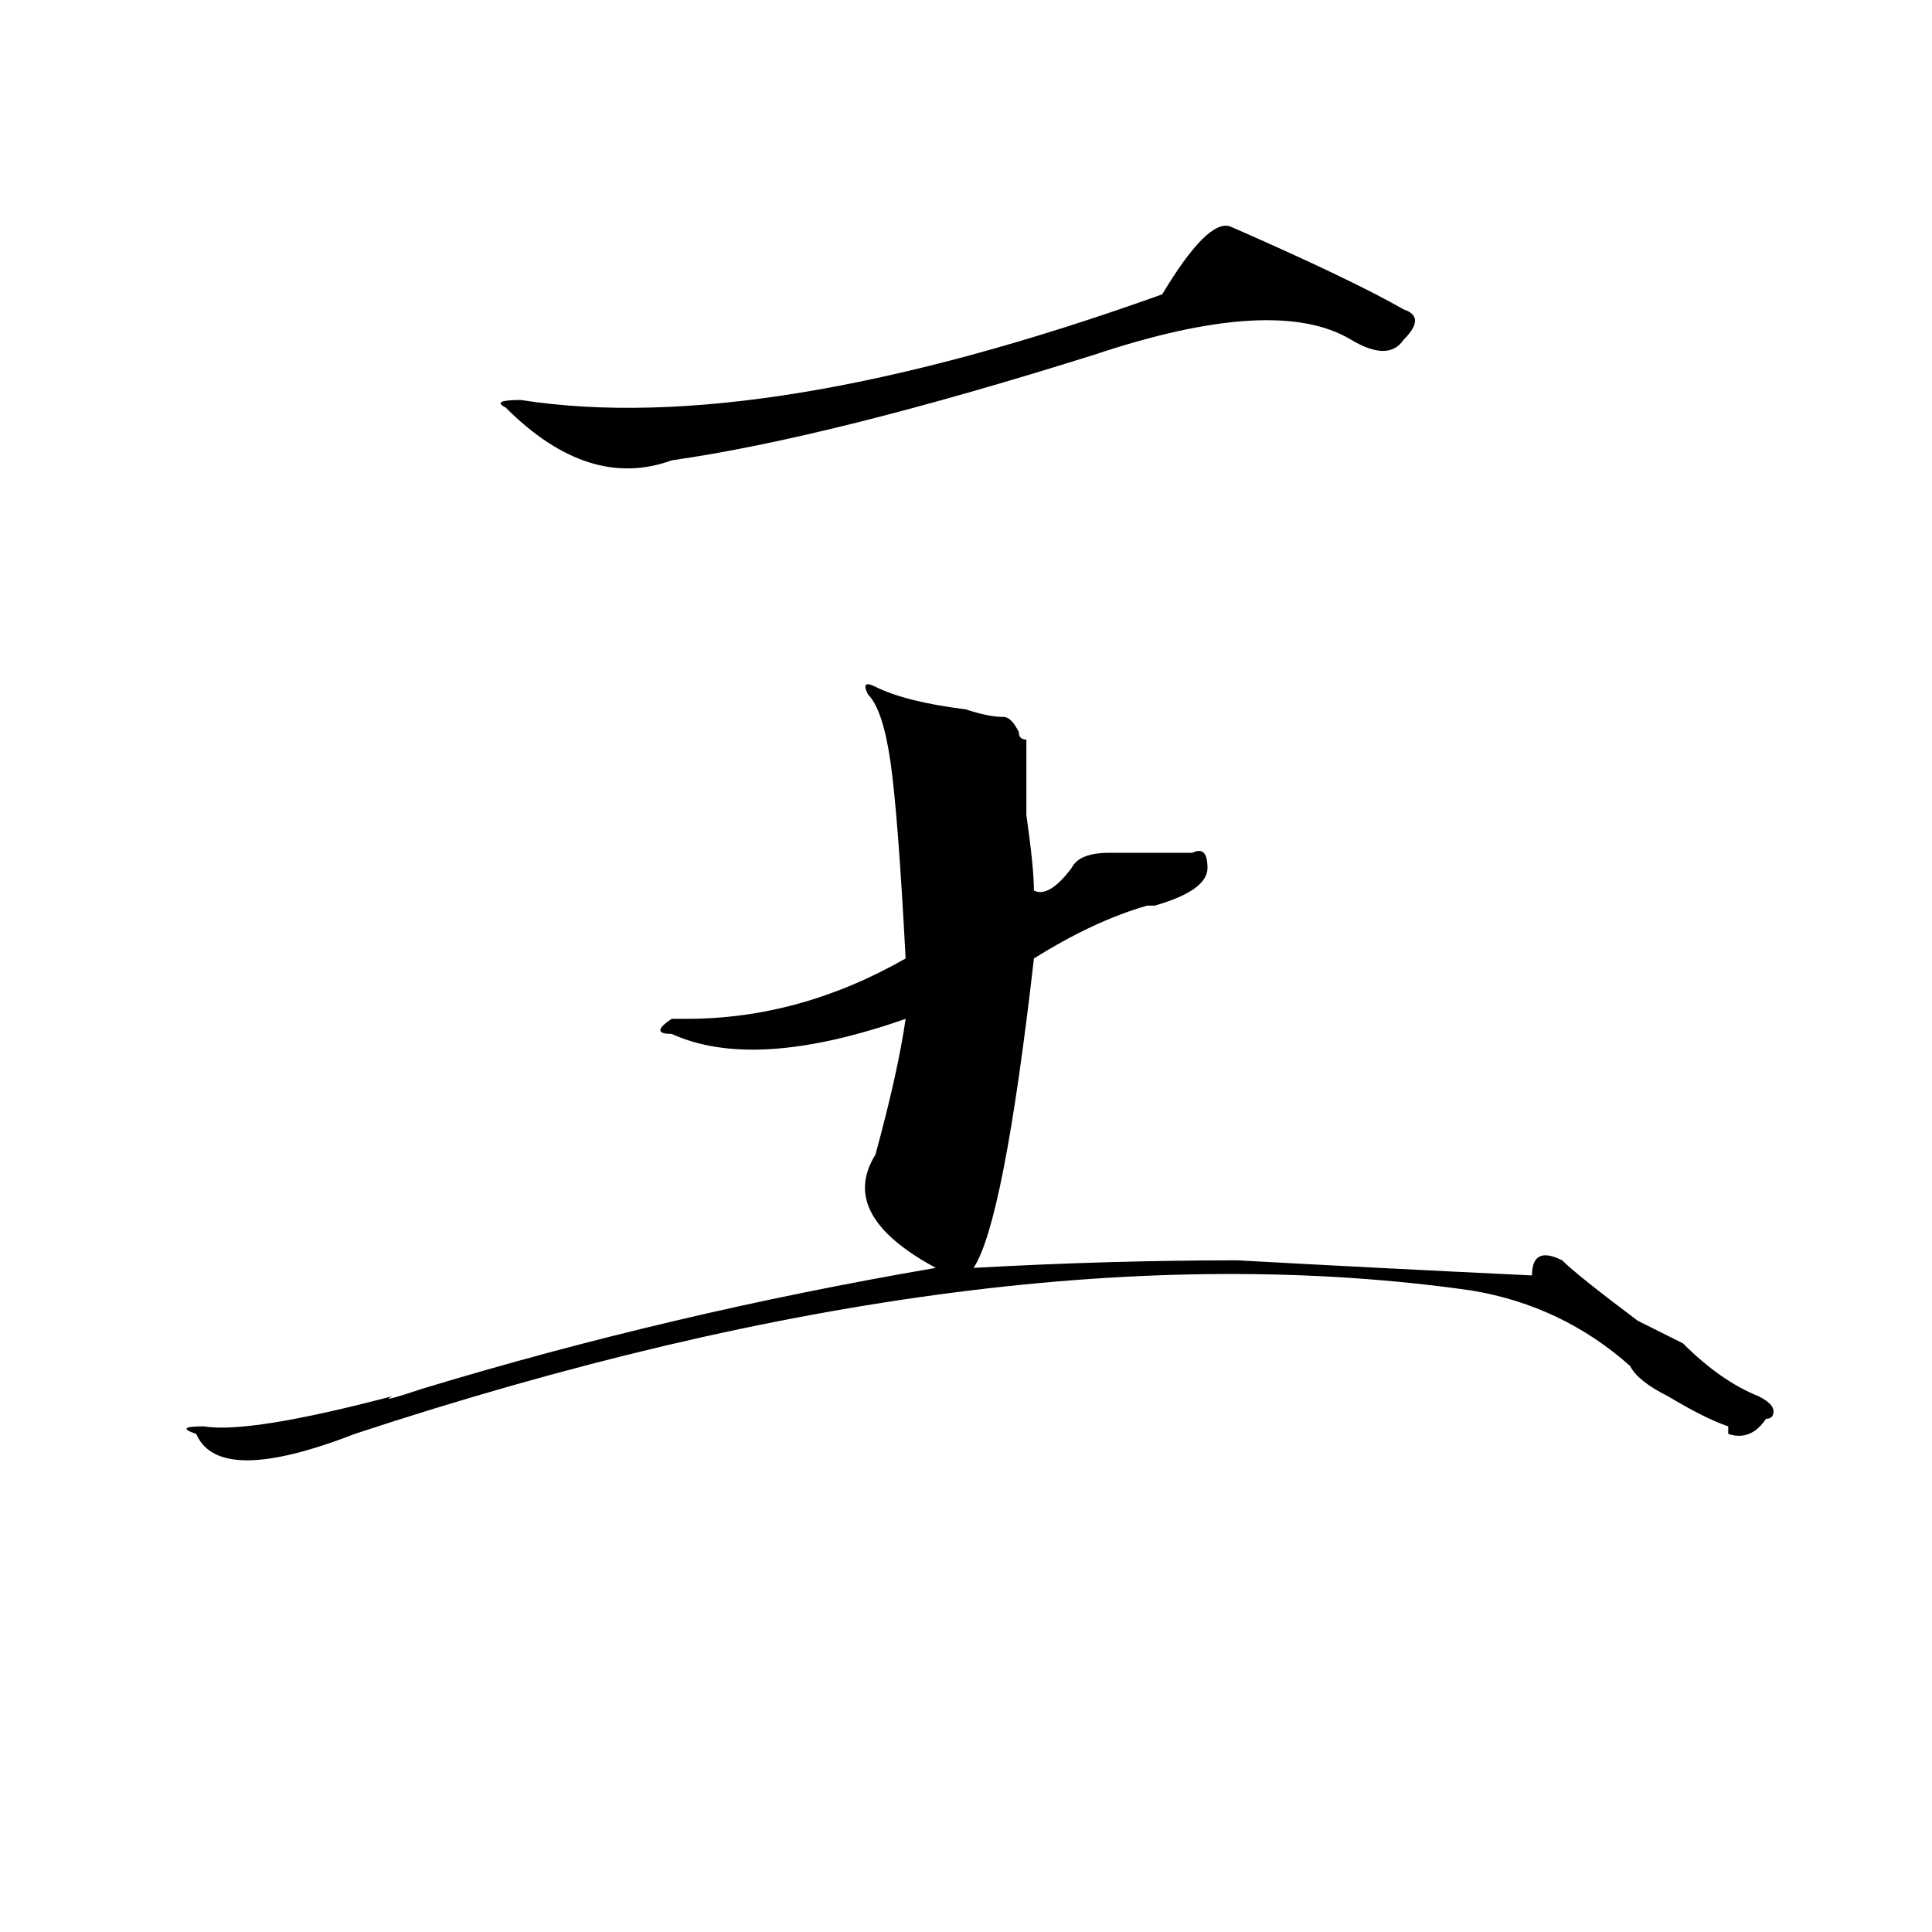 <?xml version="1.0" standalone="no"?>
<!DOCTYPE svg PUBLIC "-//W3C//DTD SVG 1.1//EN" "http://www.w3.org/Graphics/SVG/1.1/DTD/svg11.dtd" >
<svg xmlns="http://www.w3.org/2000/svg" xmlns:xlink="http://www.w3.org/1999/xlink" version="1.1" viewBox="0 0 256 256">
  <g transform="matrix(1 0 0 -1 0 204)">
   <path fill="currentColor"
d="M163 174q16 -7 23 -11q3 -1 0 -4q-2 -3 -7 0q-10 6 -34 -2q-35 -11 -56 -14q-11 -4 -22 7q-2 1 2 1q32 -5 85 14q6 10 9 9zM116 113q4 -2 12 -3q3 -1 5 -1q1 0 2 -2q0 -1 1 -1v-10q1 -7 1 -10q2 -1 5 3q1 2 5 2h11q2 1 2 -2t-7 -5h-1q-7 -2 -15 -7q-4 -35 -8 -41
q18 1 35 1q18 -1 39 -2q0 4 4 2q2 -2 10 -8l6 -3q5 -5 10 -7q2 -1 2 -2t-1 -1q-2 -3 -5 -2v1q-3 1 -8 4q-4 2 -5 4q-9 8 -21 10q-63 9 -148 -19q-18 -7 -21 0q-3 1 1 1q6 -1 25 4q-2 -1 4 1q33 10 68 16q-13 7 -8 15q3 11 4 18q-20 -7 -31 -2q-3 0 0 2h2q15 0 29 8
q-1 19 -2 26t-3 9q-1 2 1 1z" />
  </g>

</svg>
